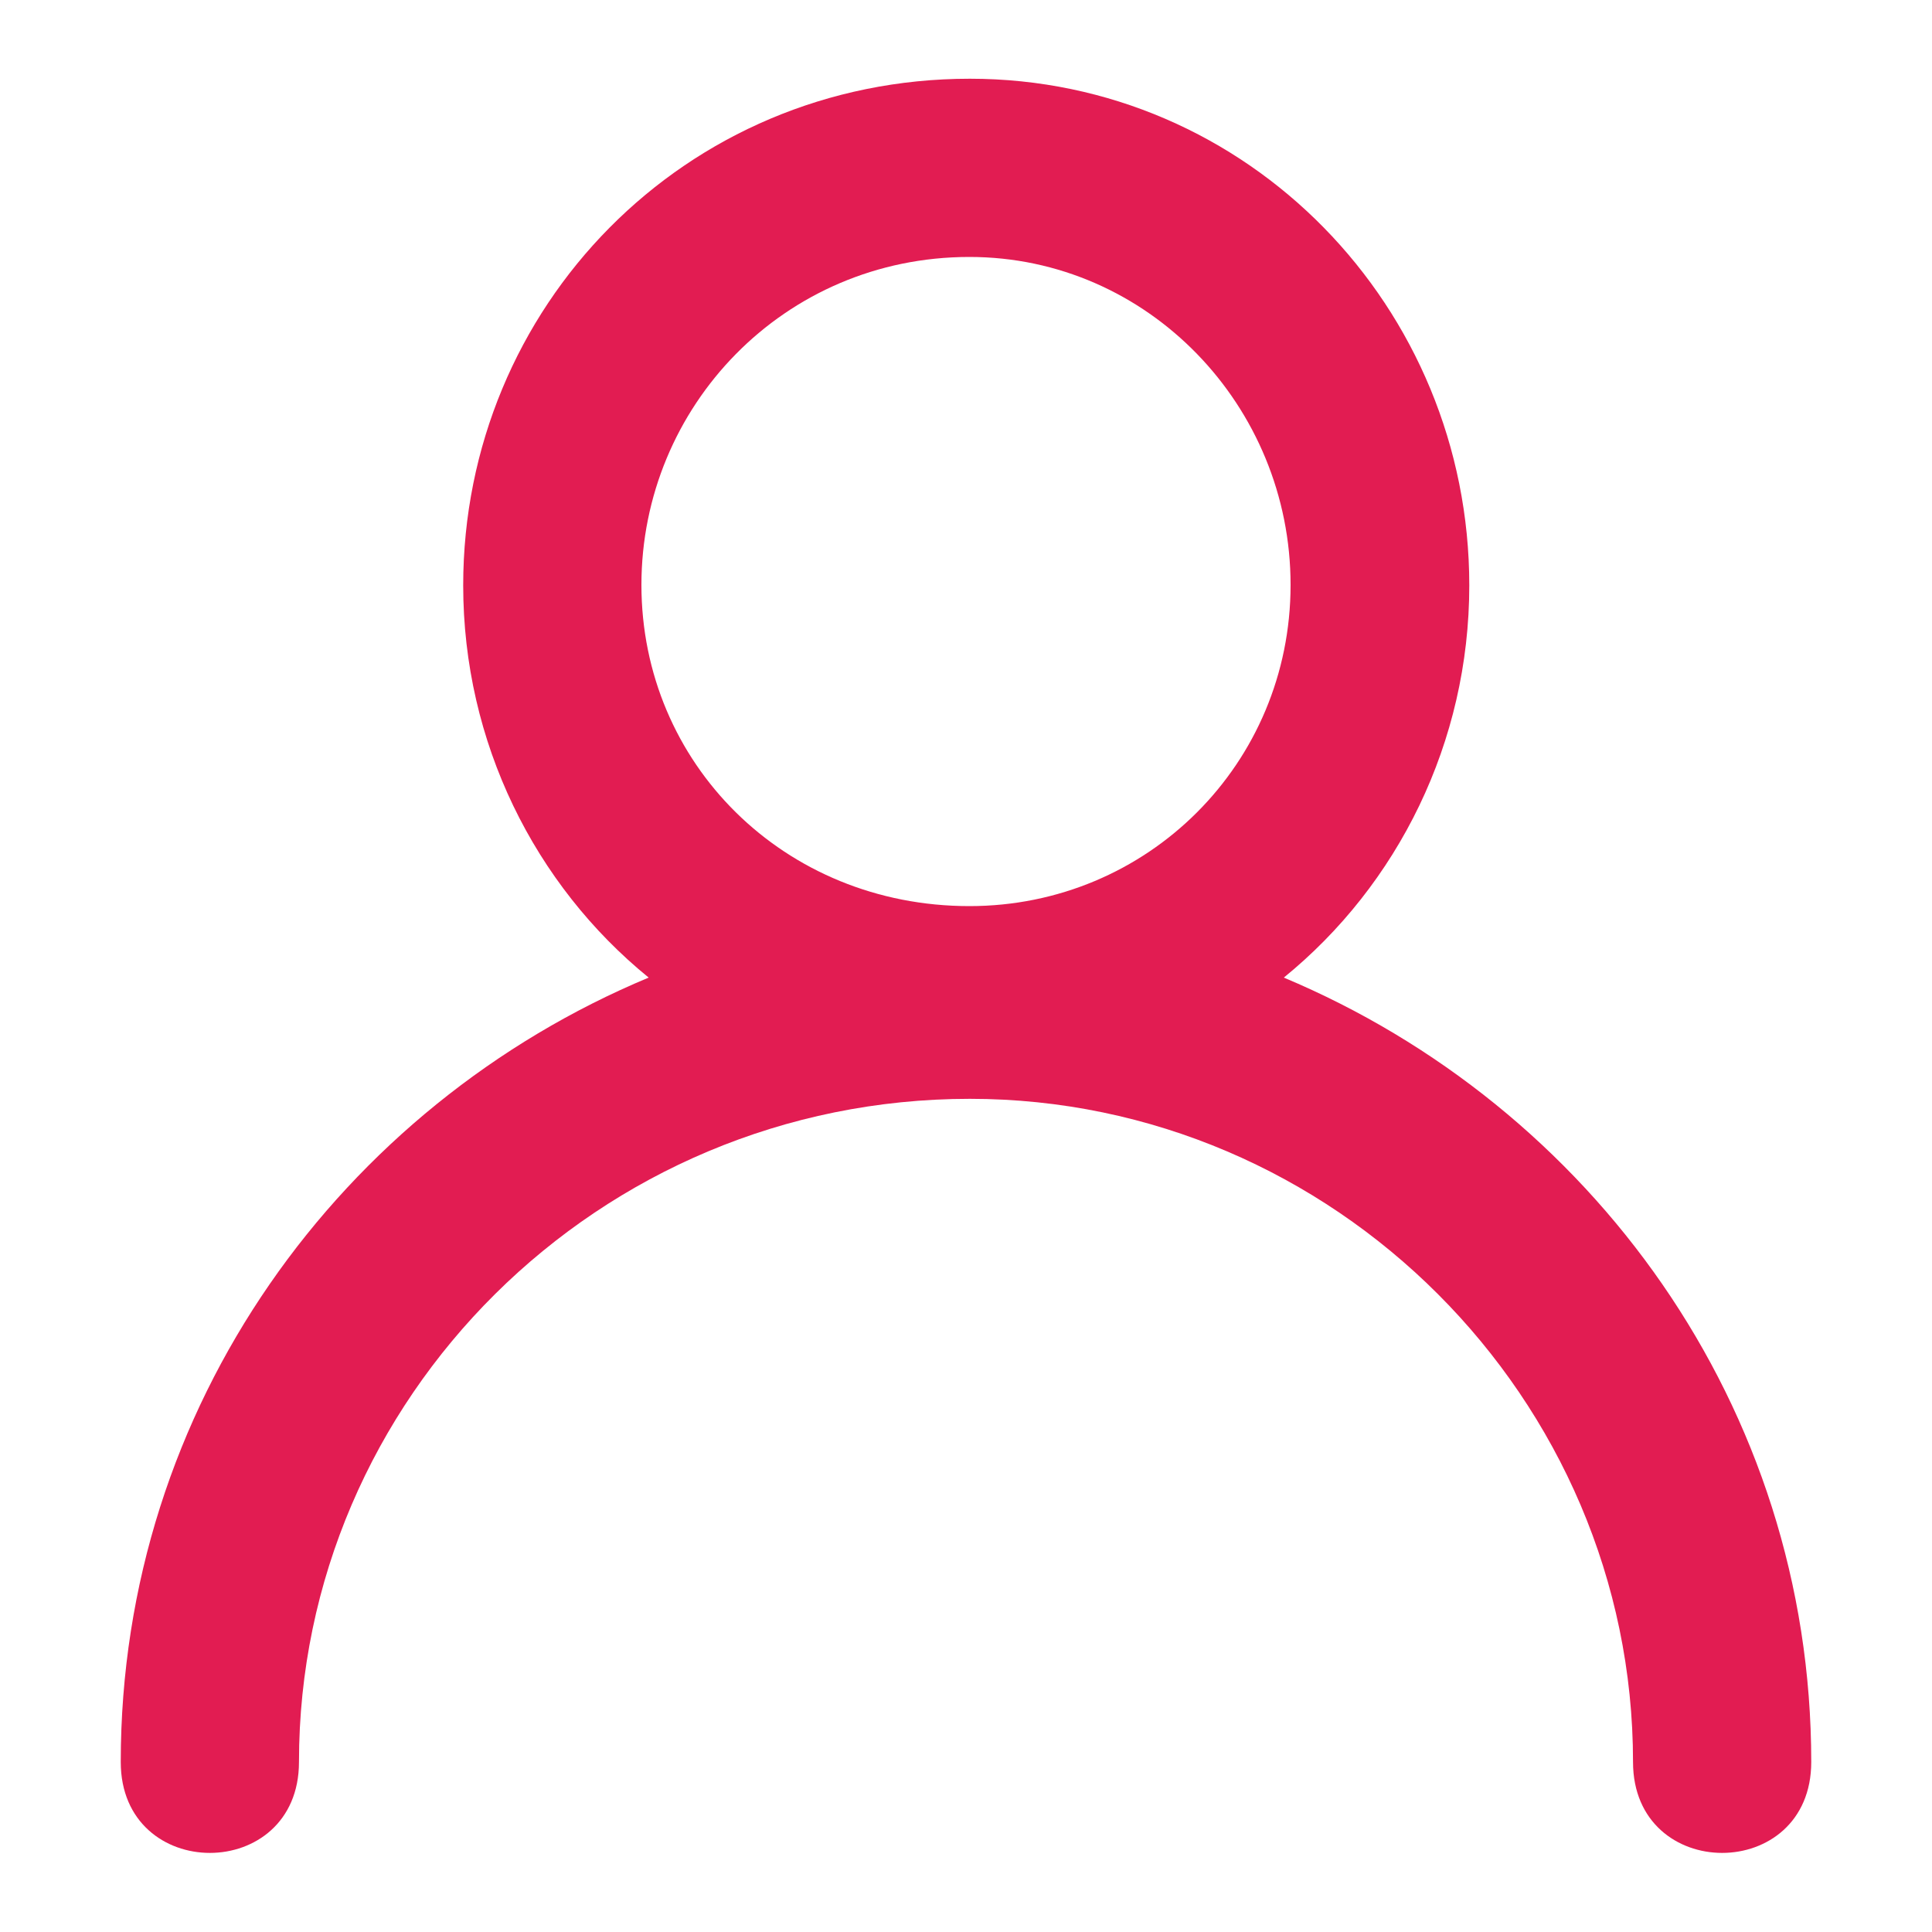<?xml version="1.0" encoding="utf-8"?>
<!-- Generator: Adobe Illustrator 24.1.2, SVG Export Plug-In . SVG Version: 6.00 Build 0)  -->
<svg version="1.1" id="Layer_1" xmlns="http://www.w3.org/2000/svg" xmlns:xlink="http://www.w3.org/1999/xlink" x="0px" y="0px"
	 viewBox="0 0 40 40" style="enable-background:new 0 0 40 40;" xml:space="preserve">
<style type="text/css">
	.st0{fill:#E21C52;}
</style>
<g>
	<path class="st0" d="M6.19,36.48c0,2.51-3.69,2.51-3.69,0c0-7.38,4.58-13.59,10.93-16.24c-2.36-1.92-3.84-4.87-3.84-8.12
		c0-5.76,4.58-10.49,10.49-10.49c5.76,0,10.34,4.73,10.34,10.49c0,3.25-1.48,6.2-3.84,8.12C32.92,22.9,37.5,29.1,37.5,36.48
		c0,2.51-3.69,2.51-3.69,0c0-7.53-6.2-13.73-13.73-13.73C12.39,22.75,6.19,28.95,6.19,36.48z M20.07,5.32
		c-3.84,0-6.79,3.1-6.79,6.79s2.95,6.65,6.79,6.65c3.69,0,6.65-2.95,6.65-6.65S23.77,5.32,20.07,5.32z"/>
</g>
</svg>
